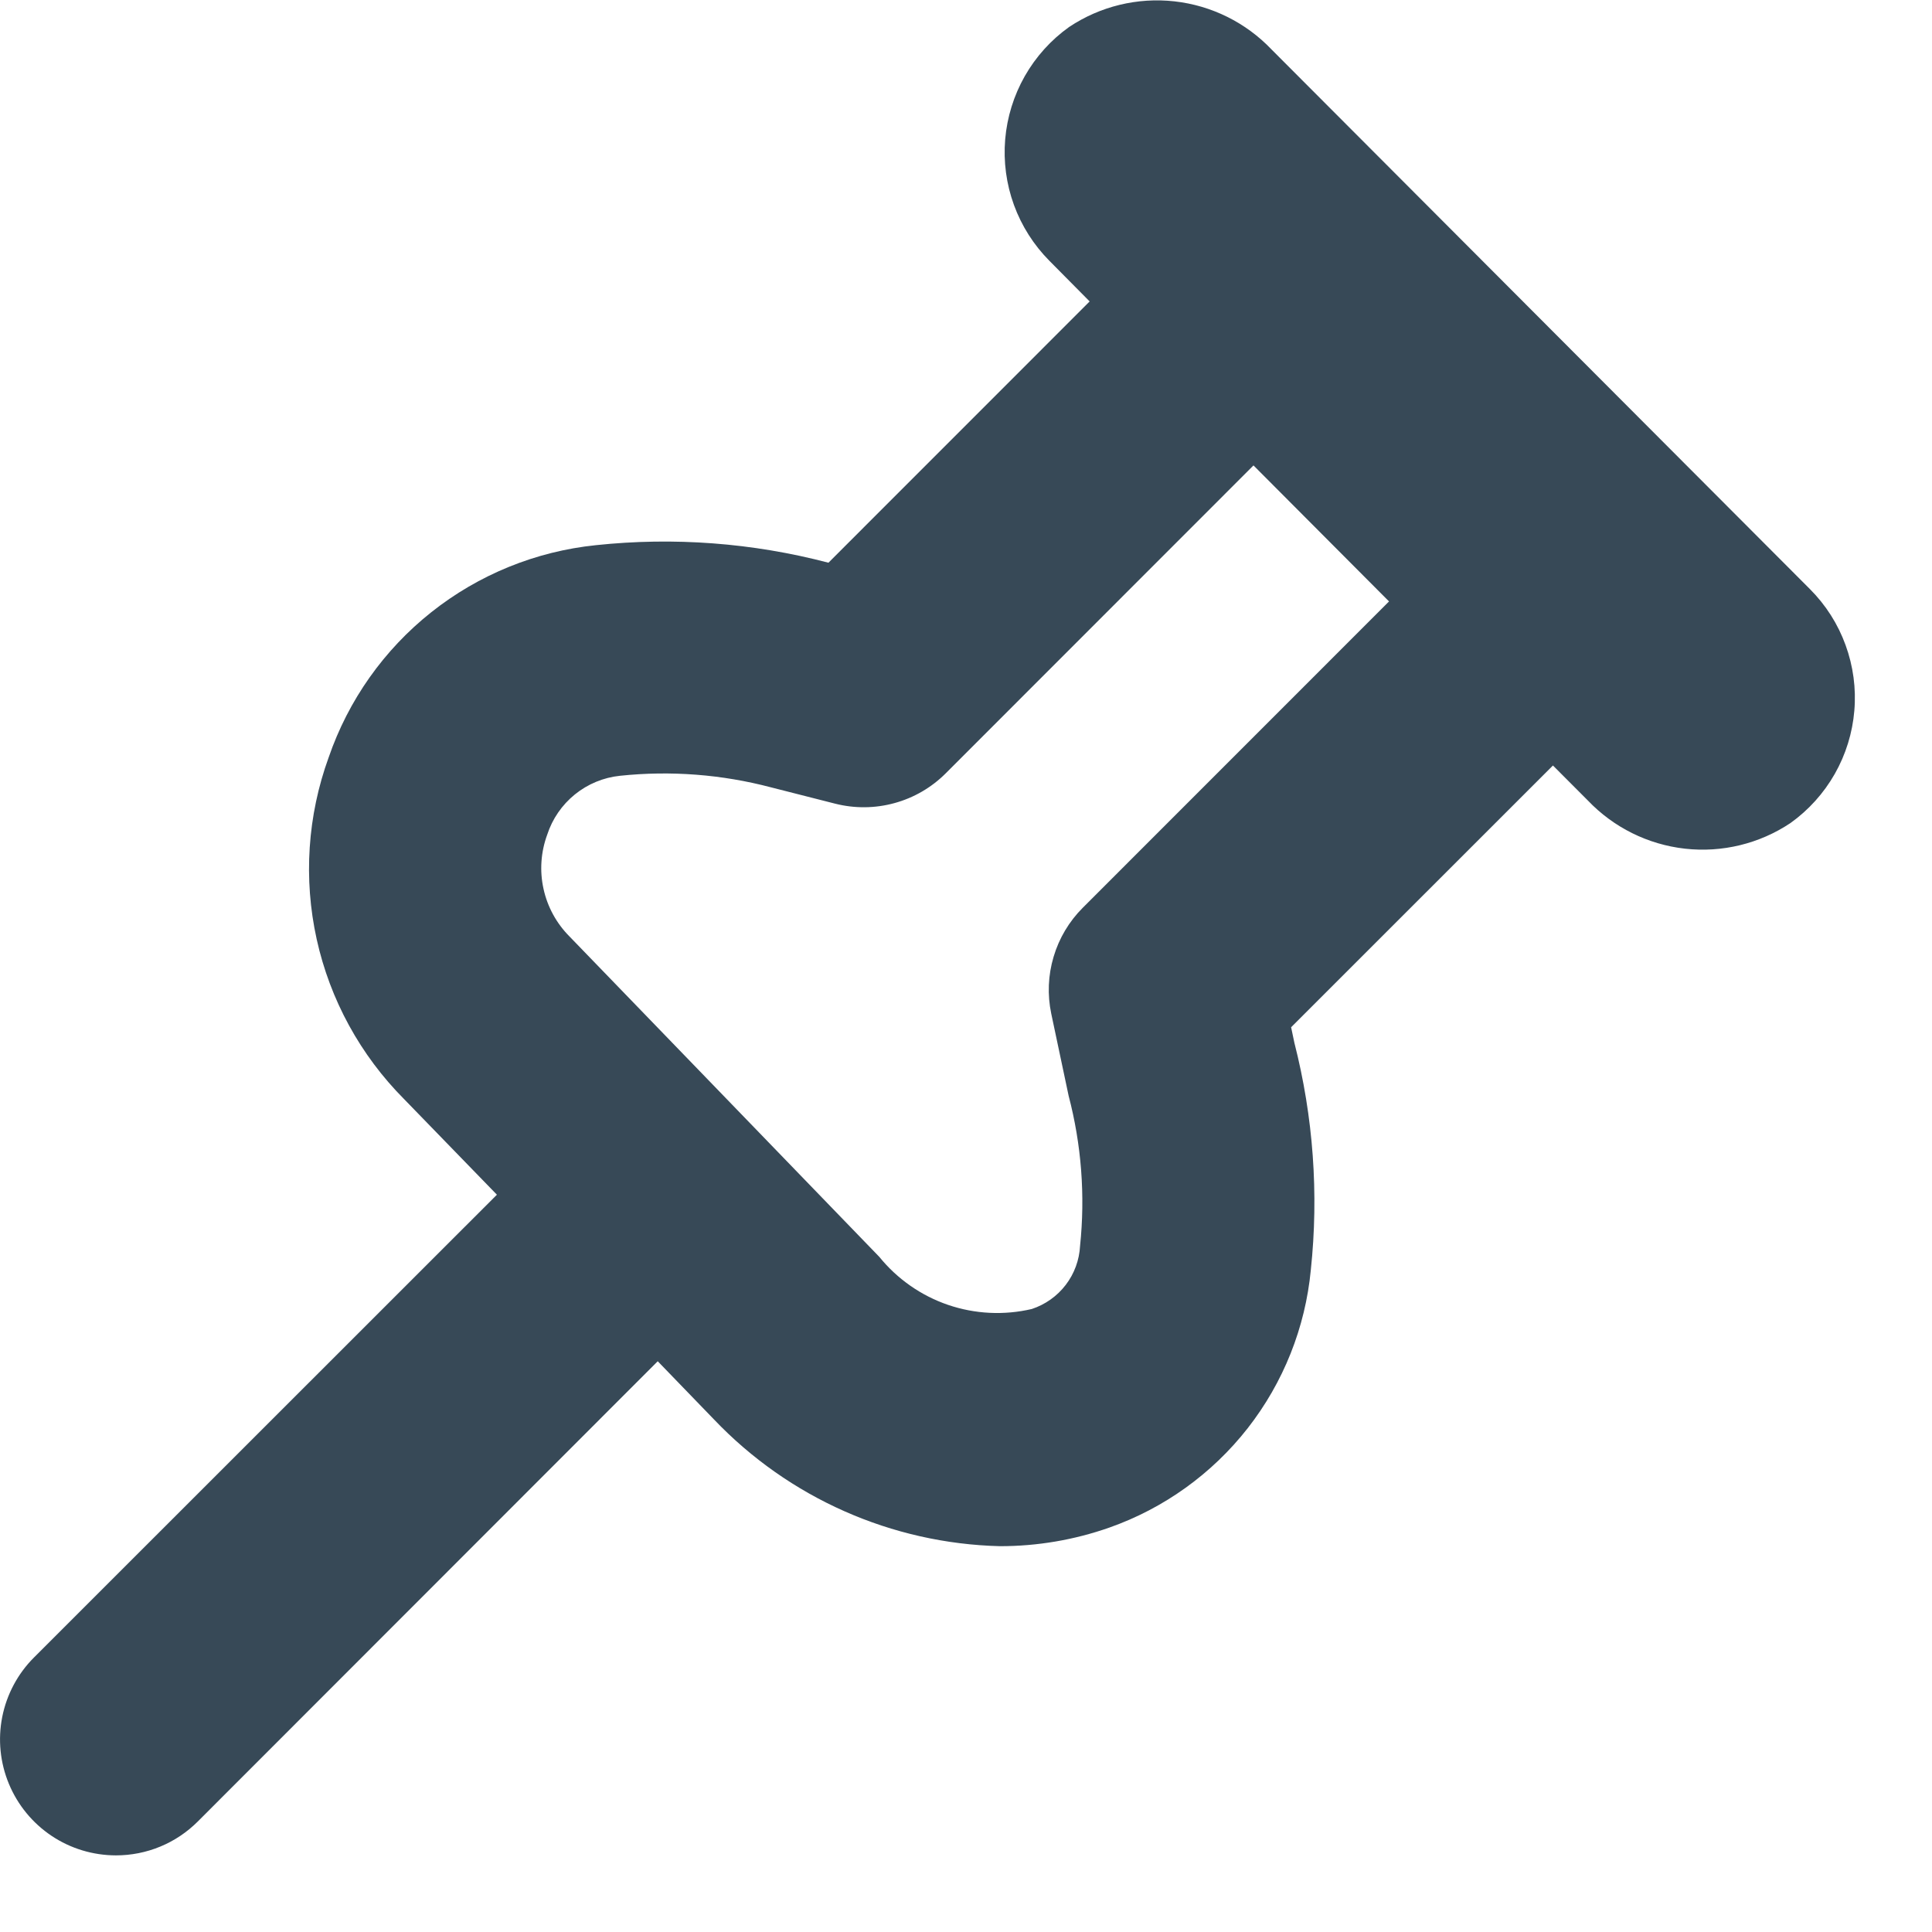 <svg width="50" height="50" viewBox="0 0 50 50" fill="none" xmlns="http://www.w3.org/2000/svg" xmlns:xlink="http://www.w3.org/1999/xlink">
<path d="M3,48.017C3.395,48.017 3.785,47.94 4.149,47.789C4.514,47.638 4.844,47.416 5.122,47.137L17.022,35.229L18.478,36.735C20.413,38.765 23.074,39.945 25.878,40.015C26.844,40.016 27.802,39.853 28.712,39.533C30.126,39.034 31.368,38.141 32.292,36.96C33.215,35.778 33.782,34.357 33.924,32.865C34.133,30.895 33.988,28.904 33.498,26.985L33.414,26.585L40.19,19.811L41.094,20.717C41.76,21.415 42.65,21.857 43.609,21.964C44.568,22.071 45.534,21.836 46.336,21.301C46.806,20.965 47.198,20.531 47.484,20.028C47.769,19.526 47.942,18.968 47.99,18.392C48.039,17.816 47.961,17.237 47.763,16.694C47.566,16.151 47.252,15.658 46.844,15.249L32.91,1.283C32.245,0.584 31.355,0.142 30.396,0.035C29.437,-0.072 28.471,0.163 27.668,0.699C27.198,1.034 26.807,1.469 26.521,1.971C26.236,2.473 26.063,3.031 26.014,3.607C25.966,4.183 26.043,4.762 26.241,5.305C26.439,5.848 26.753,6.341 27.16,6.751L28.2,7.801L21.44,14.563C19.478,14.048 17.439,13.895 15.422,14.109C13.866,14.269 12.387,14.871 11.162,15.844C9.936,16.817 9.015,18.121 8.506,19.601C7.958,21.108 7.85,22.741 8.196,24.308C8.542,25.875 9.328,27.31 10.46,28.447L12.86,30.919L0.878,42.897C0.459,43.316 0.174,43.851 0.058,44.433C-0.057,45.014 0.002,45.617 0.23,46.165C0.457,46.713 0.841,47.181 1.334,47.511C1.827,47.841 2.407,48.016 3,48.017ZM14.162,21.601C14.295,21.192 14.544,20.83 14.879,20.559C15.213,20.289 15.619,20.121 16.046,20.077C17.357,19.939 18.682,20.041 19.956,20.377L21.614,20.799C22.119,20.927 22.648,20.922 23.149,20.784C23.651,20.647 24.108,20.381 24.476,20.013L32.44,12.045L35.948,15.565L28.02,23.495C27.668,23.847 27.409,24.282 27.267,24.761C27.124,25.239 27.104,25.745 27.206,26.233L27.656,28.359C27.988,29.625 28.088,30.941 27.952,32.243C27.933,32.609 27.804,32.962 27.581,33.253C27.358,33.545 27.051,33.762 26.702,33.877C25.984,34.045 25.233,34.008 24.535,33.77C23.837,33.531 23.221,33.1 22.756,32.527L14.74,24.237C14.402,23.898 14.168,23.47 14.066,23.003C13.963,22.536 13.997,22.049 14.162,21.601L14.162,21.601Z" fill="#374957"/>
</svg>
